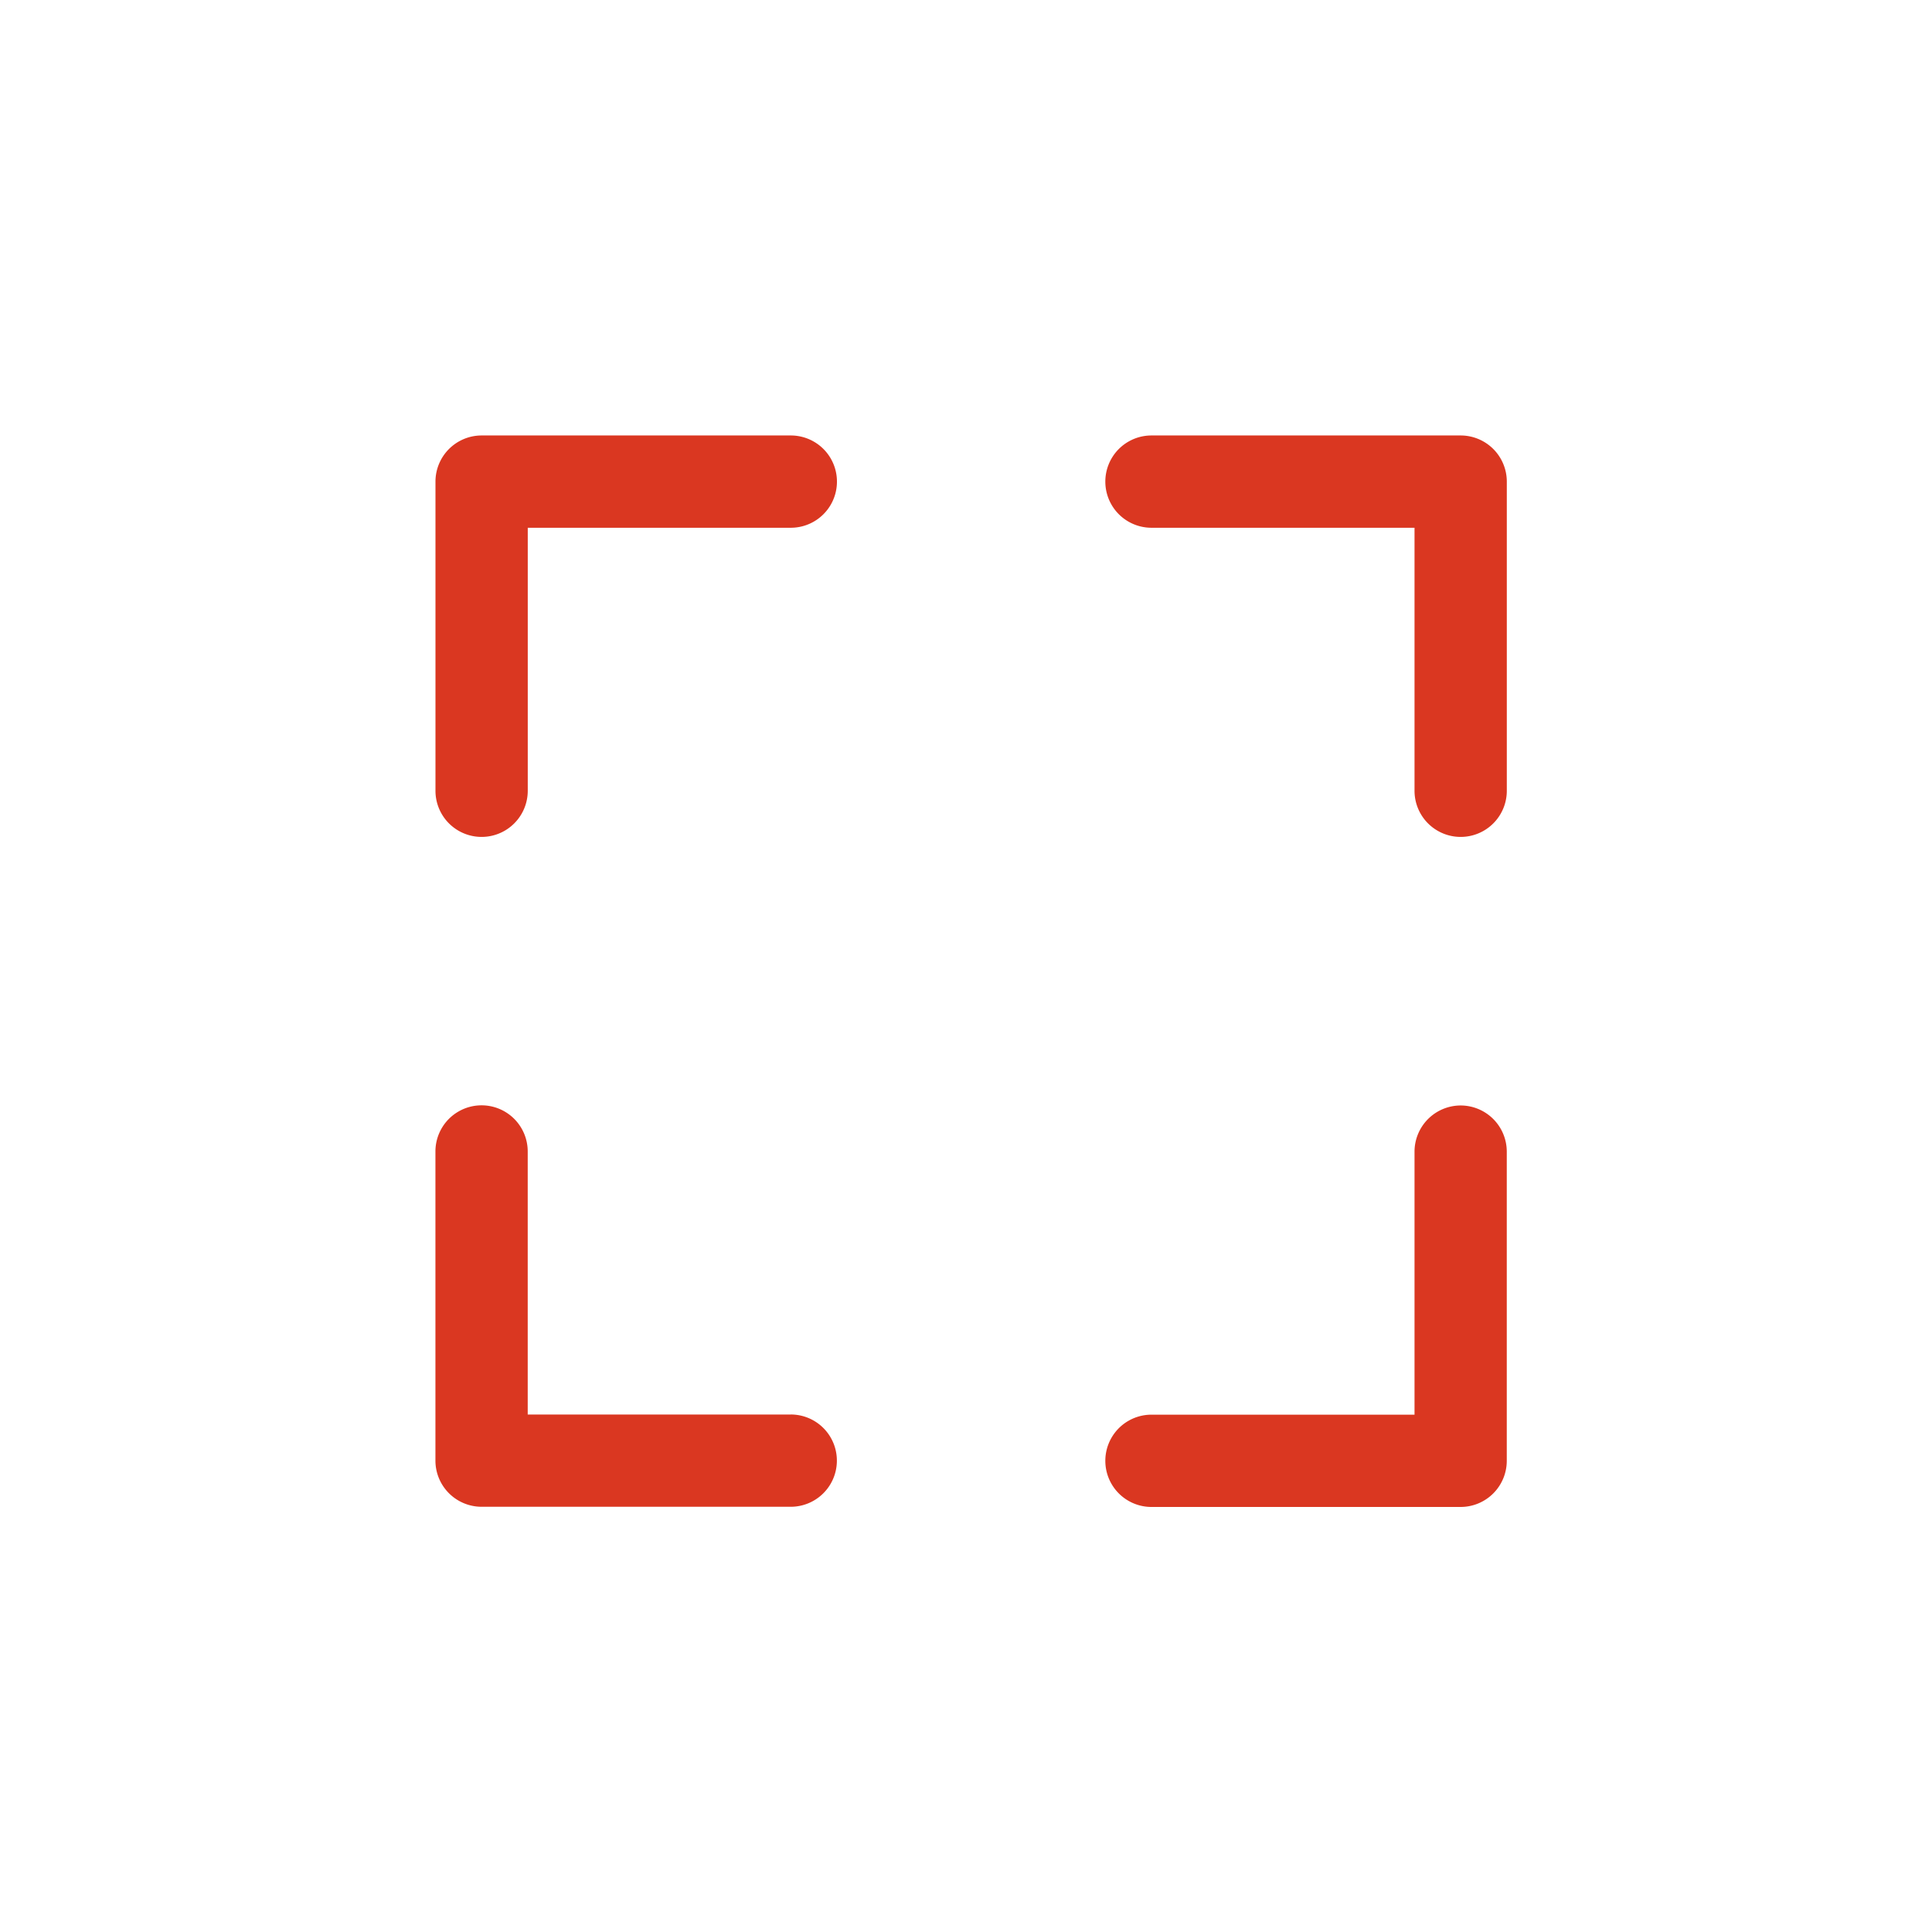 <svg xmlns="http://www.w3.org/2000/svg" width="51.5" height="51.5" viewBox="0 0 51.5 51.5">
  <g id="그룹_12326" data-name="그룹 12326" transform="translate(0.75 0.75)">
    <g id="그룹_12325" data-name="그룹 12325" transform="translate(10.858 10.858)">
      <path id="패스_8763" data-name="패스 8763" d="M342.86,9.389h-8.242a1.231,1.231,0,0,0-1.229,1.229V18.86a1.23,1.23,0,1,0,2.46,0V11.849h7.012a1.23,1.23,0,0,0,0-2.46Z" transform="translate(-333.389 -9.389)" fill="#da3721"/>
      <path id="패스_8764" data-name="패스 8764" d="M357.068,9.389h-8.242a1.23,1.23,0,0,0,0,2.46h7.012V18.86a1.23,1.23,0,1,0,2.46,0V10.618A1.231,1.231,0,0,0,357.068,9.389Z" transform="translate(-329.74 -9.389)" fill="#da3721"/>
      <path id="패스_8765" data-name="패스 8765" d="M342.86,31.838h-7.012V24.826a1.23,1.23,0,1,0-2.46,0v8.242a1.231,1.231,0,0,0,1.229,1.229h8.242a1.23,1.23,0,0,0,0-2.46Z" transform="translate(-333.389 -5.74)" fill="#da3721"/>
      <path id="패스_8766" data-name="패스 8766" d="M357.068,23.6a1.232,1.232,0,0,0-1.23,1.23v7.012h-7.012a1.23,1.23,0,0,0,0,2.46h8.242a1.231,1.231,0,0,0,1.229-1.229V24.826A1.231,1.231,0,0,0,357.068,23.6Z" transform="translate(-329.74 -5.74)" fill="#da3721"/>
    </g>
  </g>
</svg>
